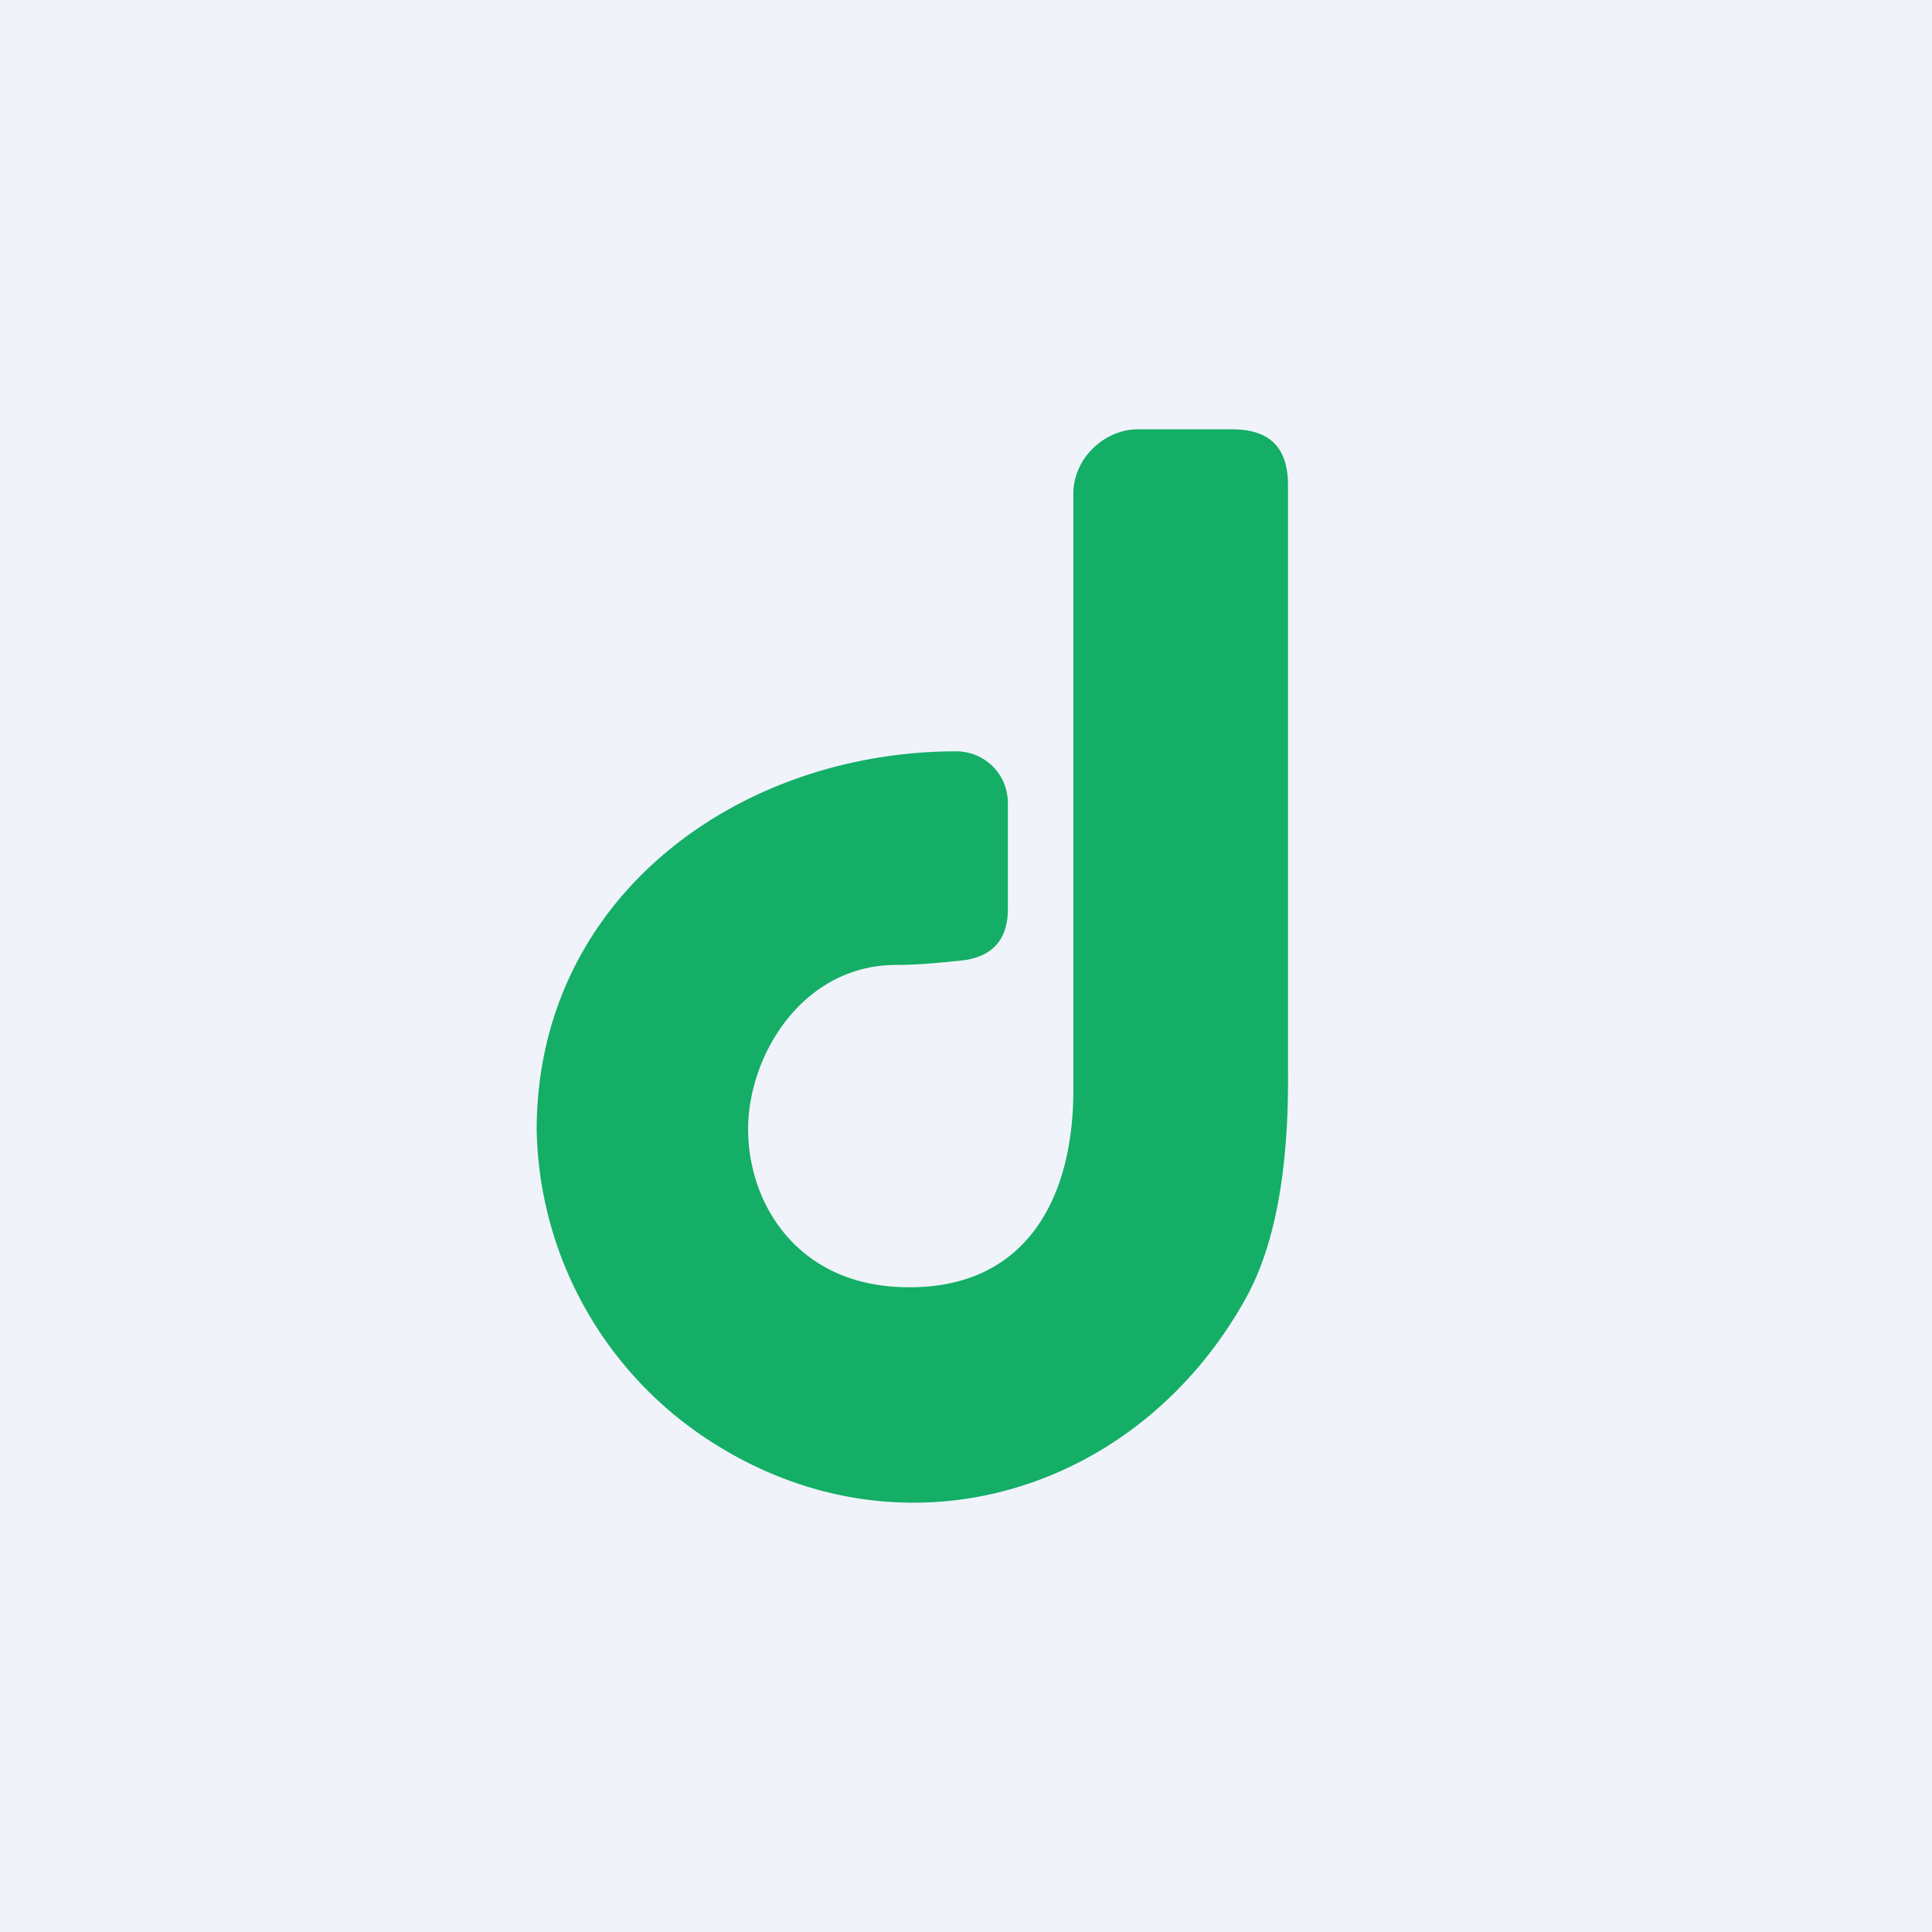 <!-- by TradingView --><svg width="18" height="18" viewBox="0 0 18 18" xmlns="http://www.w3.org/2000/svg"><path fill="#F0F3FA" d="M0 0h18v18H0z"/><path d="M5 10.53C5 8.36 6.88 7 8.91 7a.48.48 0 0 1 .48.47v1c0 .29-.15.45-.44.48-.2.02-.4.04-.6.04-.87 0-1.38.84-1.38 1.53 0 .68.44 1.42 1.39 1.47 1.14.06 1.63-.75 1.64-1.8V4.6c0-.33.29-.6.6-.6h.88c.35 0 .52.17.52.52v5.44c.01.93-.12 1.64-.39 2.13-1 1.81-3.16 2.48-4.94 1.37A3.53 3.53 0 0 1 5 10.53Z" fill="#14AE67"/></svg>